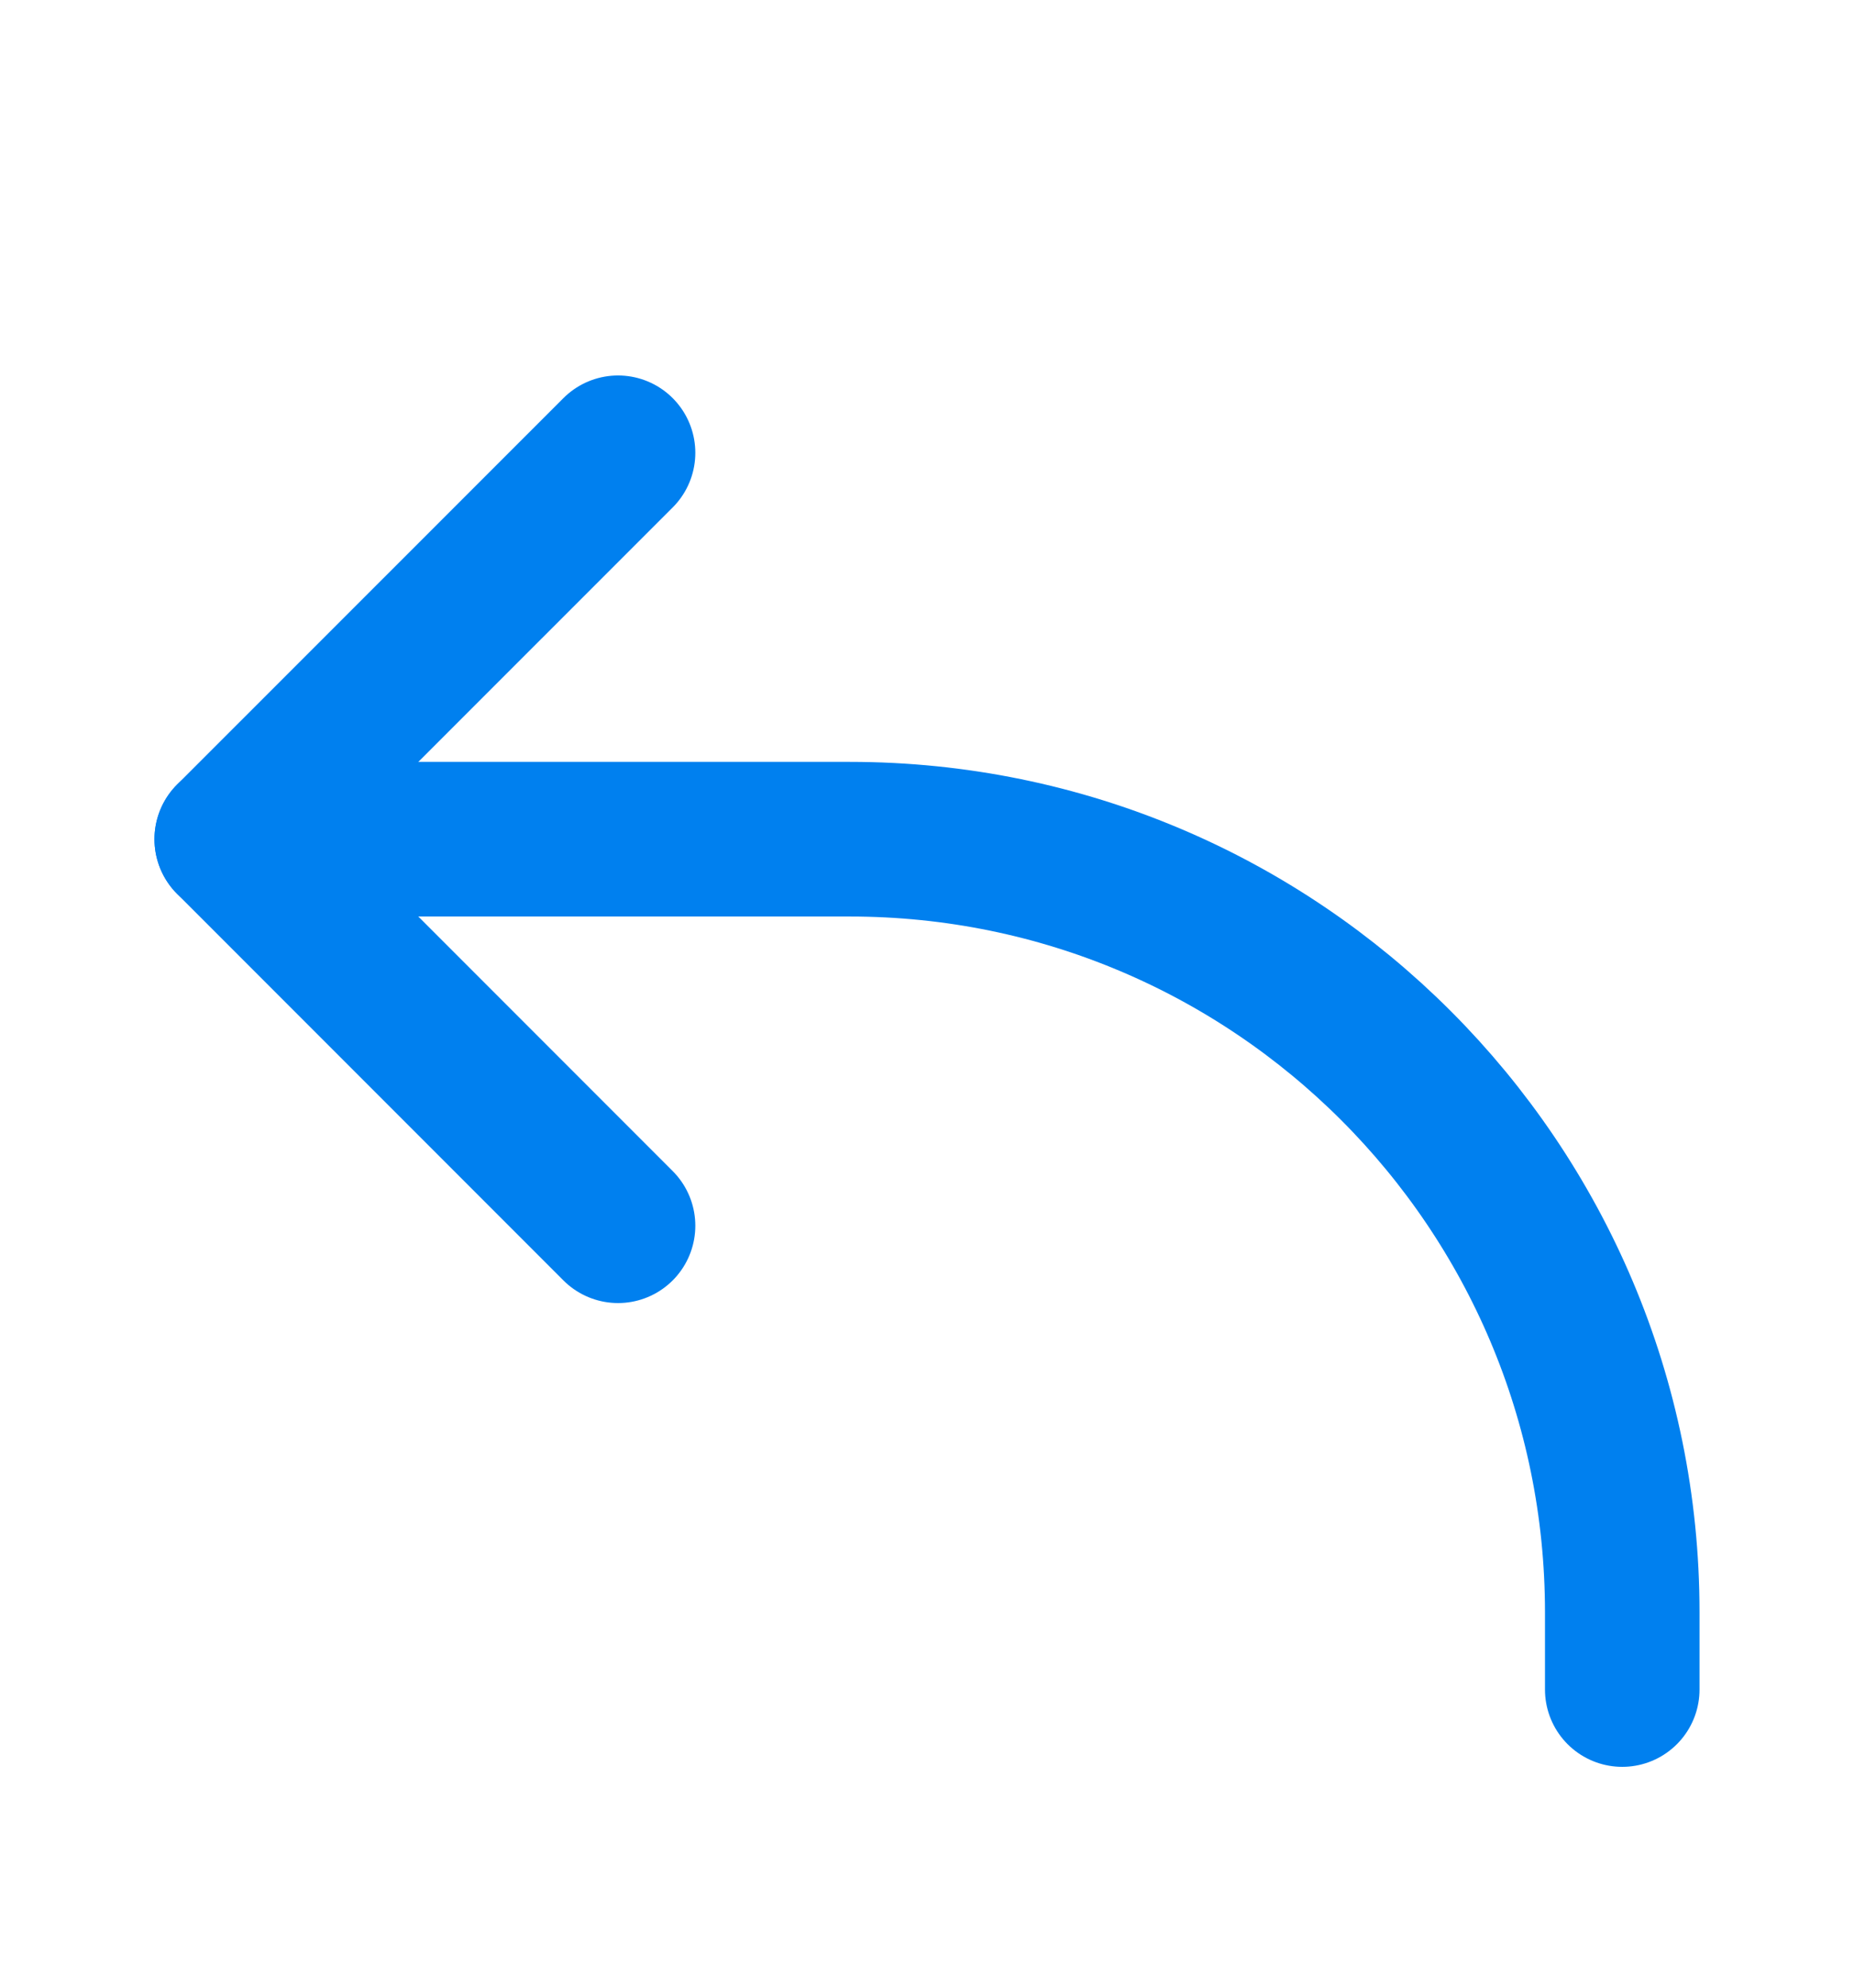 <svg width="14" height="15" viewBox="0 0 14 15" fill="none" xmlns="http://www.w3.org/2000/svg">
<path d="M4.667 3.417L1.75 6.333L4.667 9.25" stroke="#0080EF" stroke-width="1.167" stroke-linecap="round" stroke-linejoin="round"/>
<path d="M1.75 6.333H6.417C9.638 6.333 12.25 8.945 12.25 12.166V12.75" stroke="#0080EF" stroke-width="1.167" stroke-linecap="round" stroke-linejoin="round"/>
</svg>
